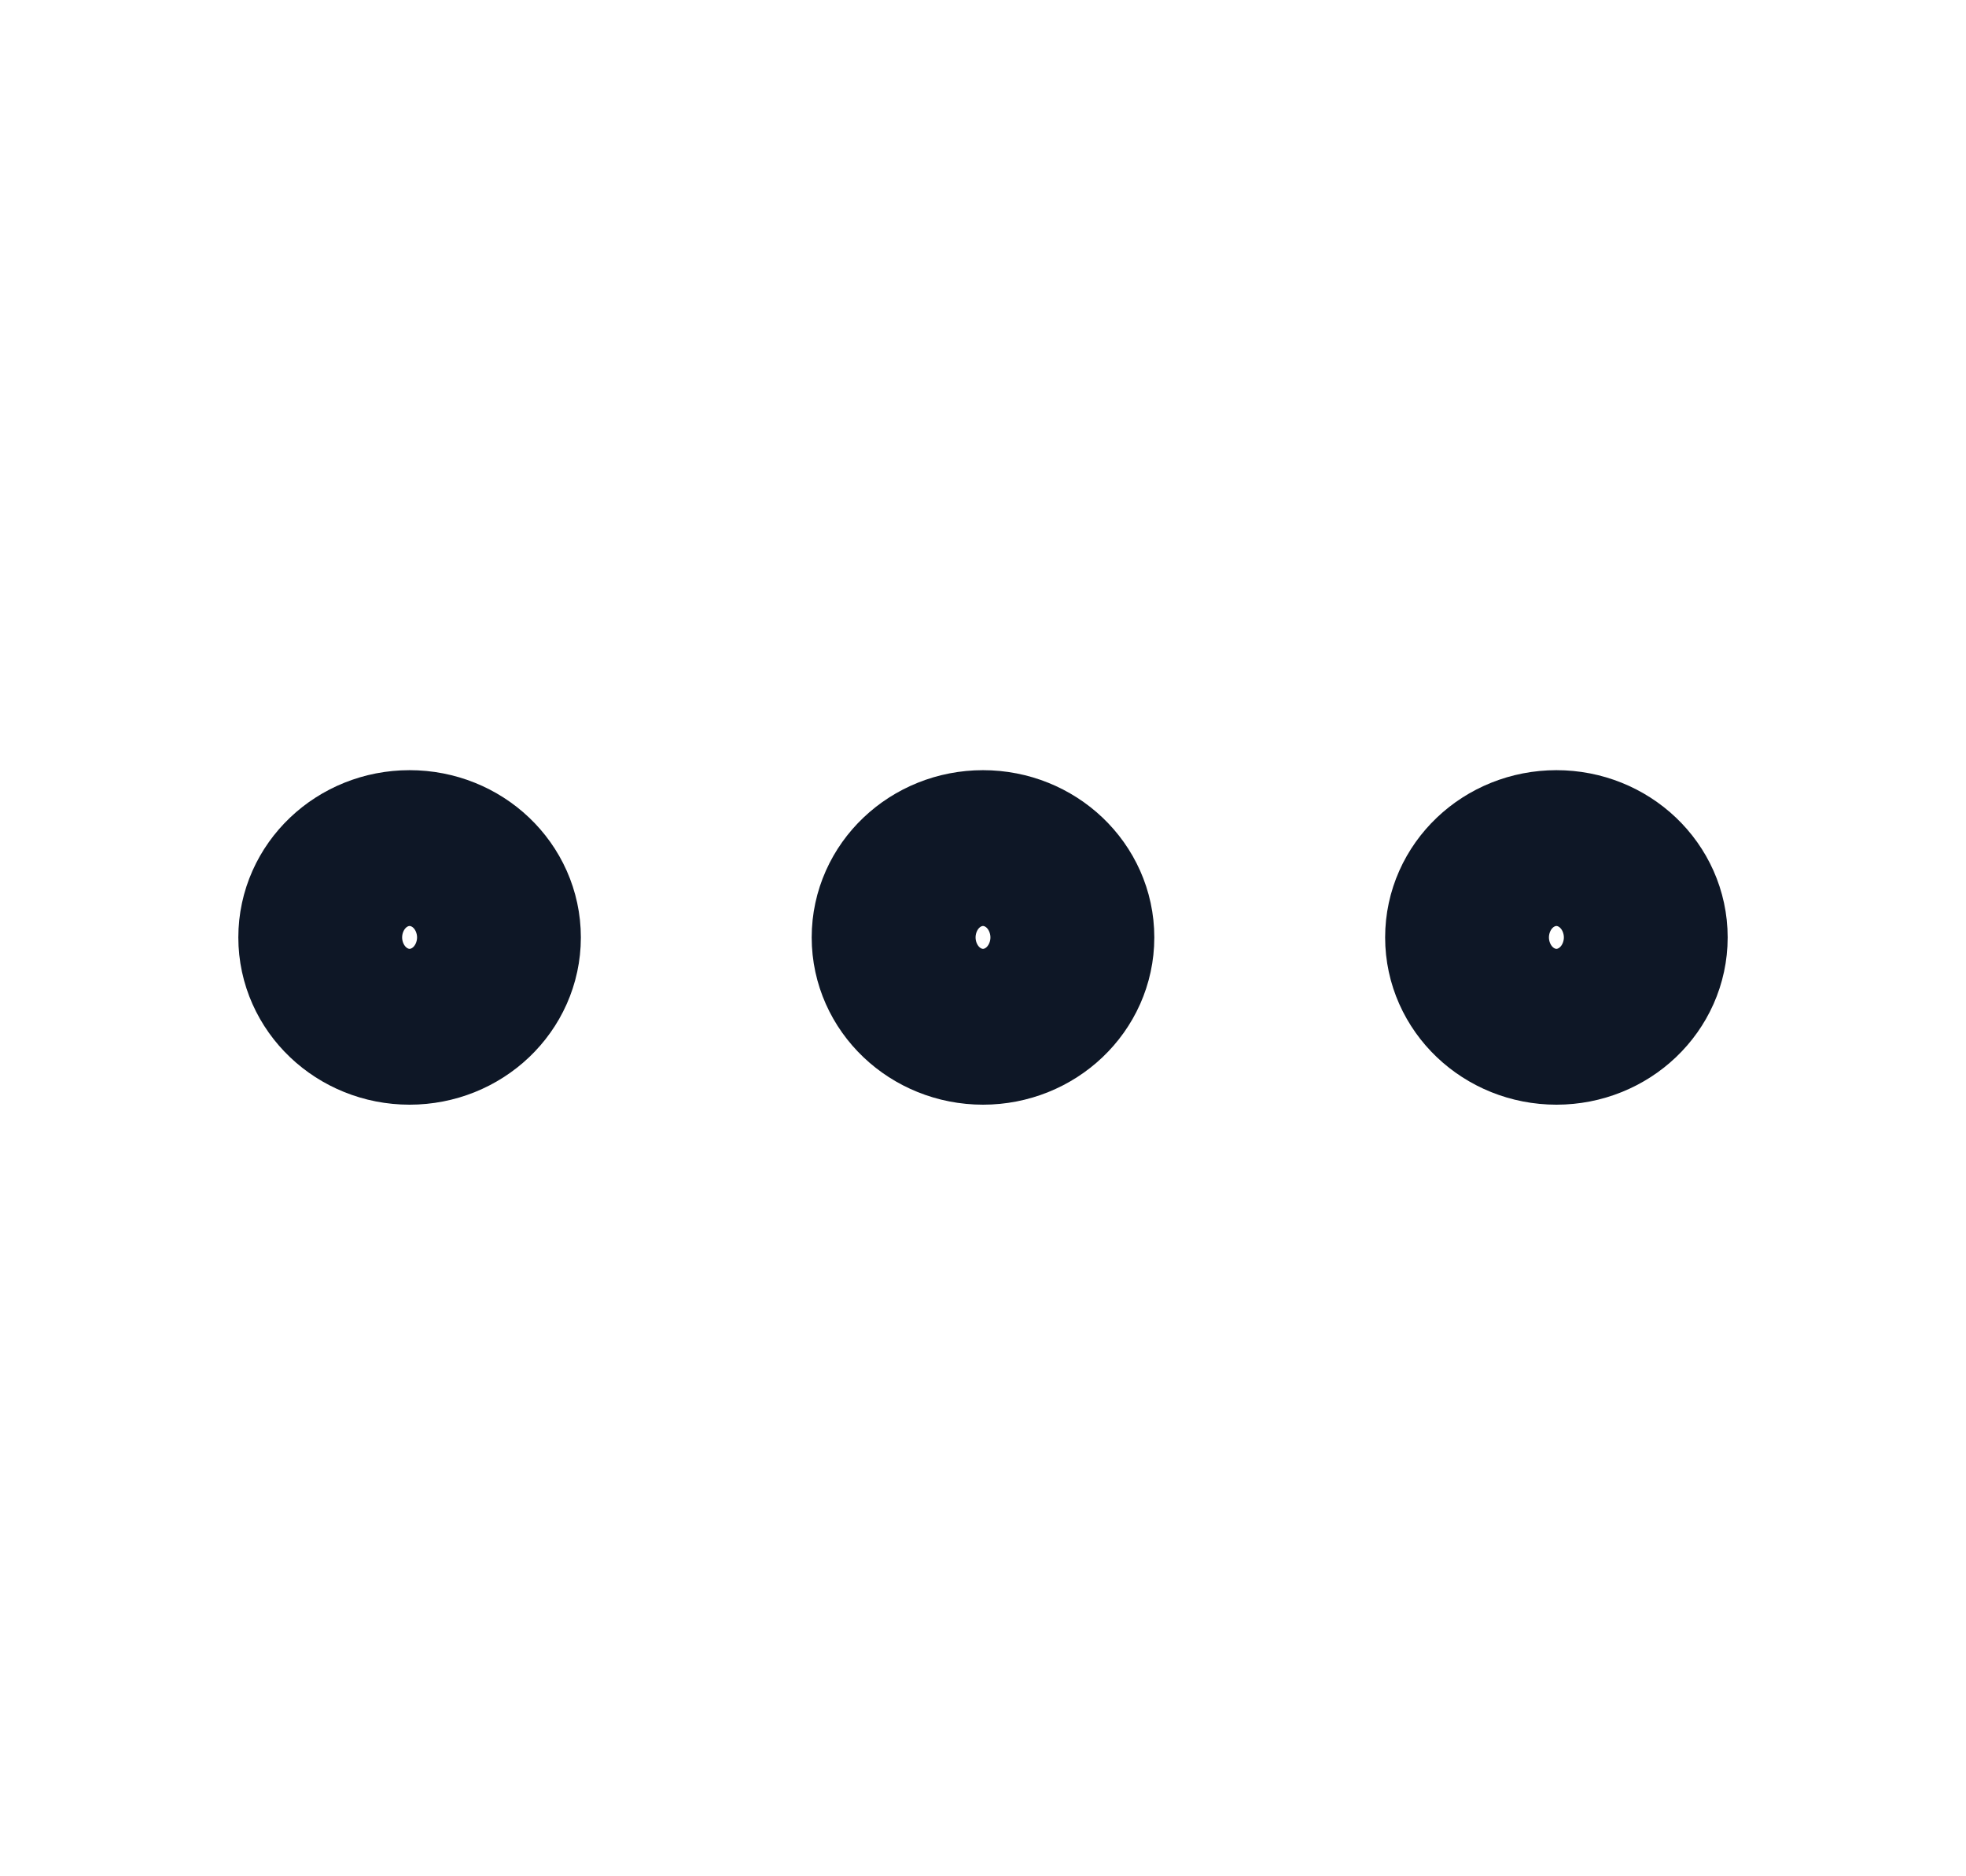 <svg width="22" height="21" viewBox="0 0 22 21" fill="none" xmlns="http://www.w3.org/2000/svg">
<path d="M11 11.364C11.506 11.364 11.917 10.973 11.917 10.492C11.917 10.01 11.506 9.62 11 9.62C10.494 9.62 10.083 10.01 10.083 10.492C10.083 10.973 10.494 11.364 11 11.364Z" stroke="#0E1726" stroke-width="2" stroke-linecap="round" stroke-linejoin="round"/>
<path d="M17.417 11.364C17.923 11.364 18.333 10.973 18.333 10.492C18.333 10.01 17.923 9.62 17.417 9.62C16.91 9.62 16.5 10.01 16.5 10.492C16.5 10.973 16.91 11.364 17.417 11.364Z" stroke="#0E1726" stroke-width="2" stroke-linecap="round" stroke-linejoin="round"/>
<path d="M4.583 11.364C5.09 11.364 5.5 10.973 5.5 10.492C5.5 10.01 5.09 9.62 4.583 9.62C4.077 9.62 3.667 10.01 3.667 10.492C3.667 10.973 4.077 11.364 4.583 11.364Z" stroke="#0E1726" stroke-width="2" stroke-linecap="round" stroke-linejoin="round"/>
</svg>
